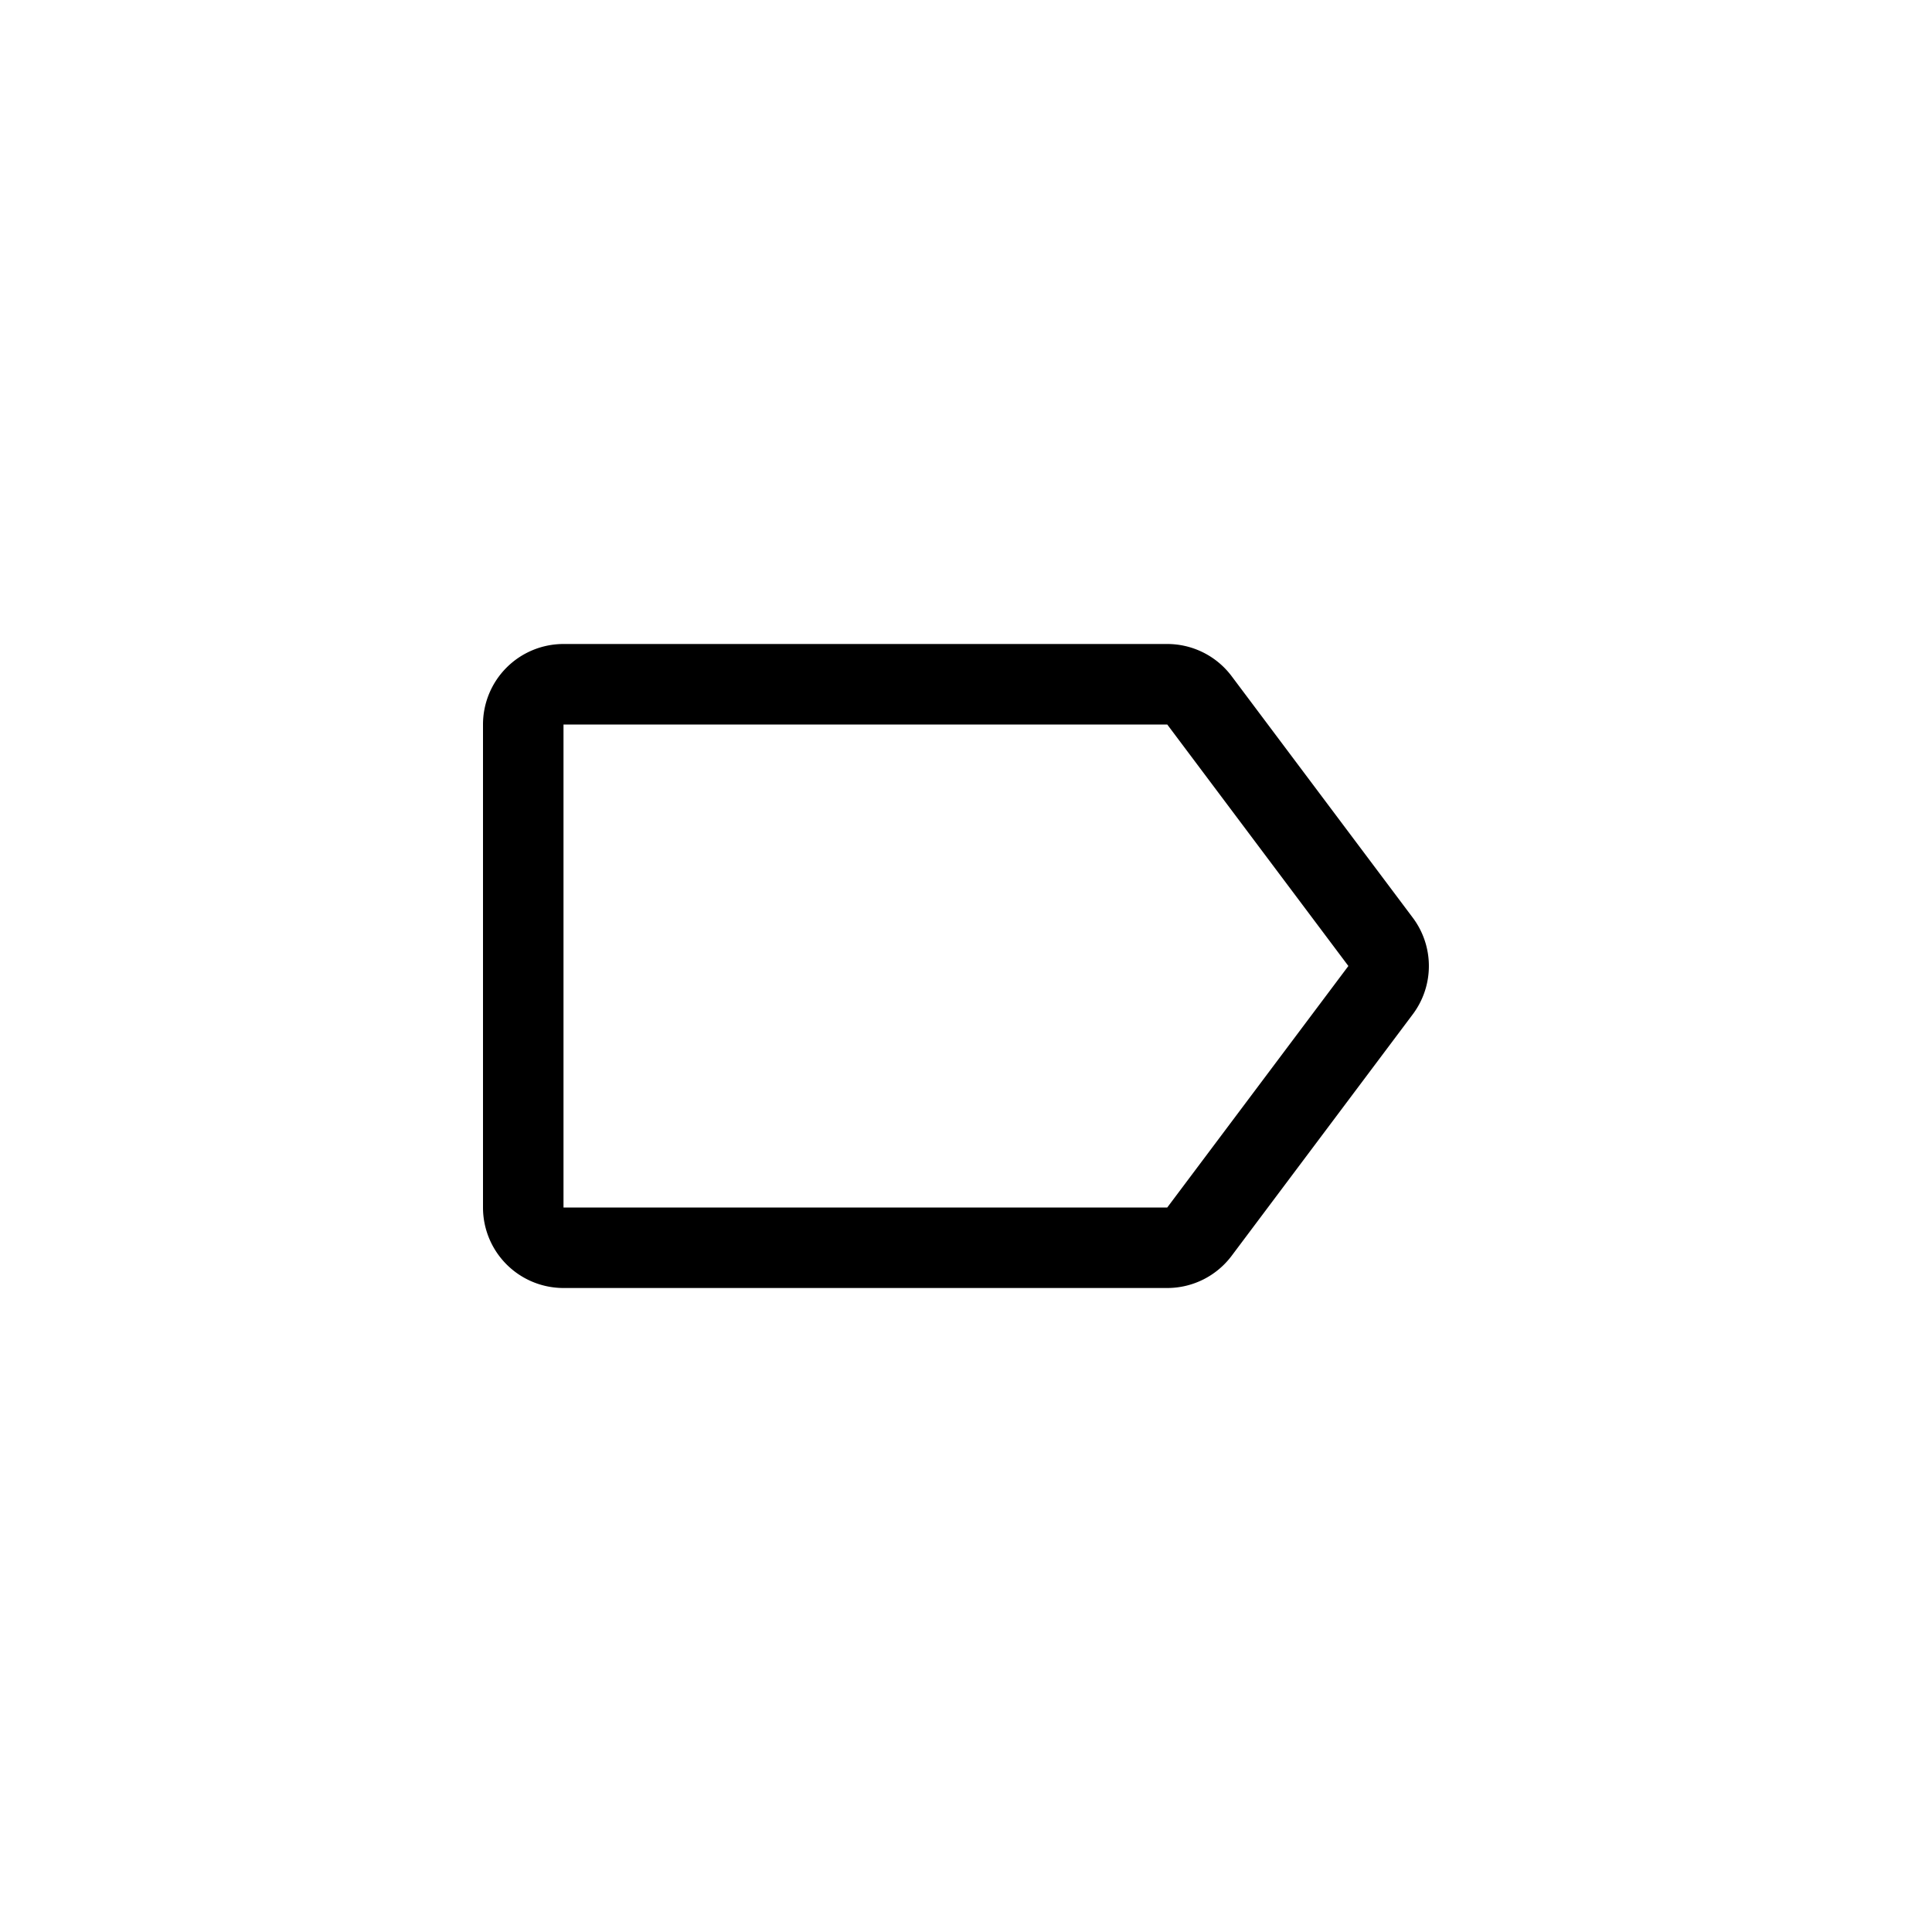<svg xmlns="http://www.w3.org/2000/svg" viewBox="0 0 24 24">
  <path fill="black" fill-rule="evenodd" d="M14.5 9H7v6h7.5l2.25-3-2.25-3zM7 8a1 1 0 00-1 1v6a1 1 0 001 1h7.5a1 1 0 00.8-.4l2.25-3a1 1 0 000-1.2l-2.25-3a1 1 0 00-.8-.4H7z" clip-rule="evenodd"/>
</svg>
